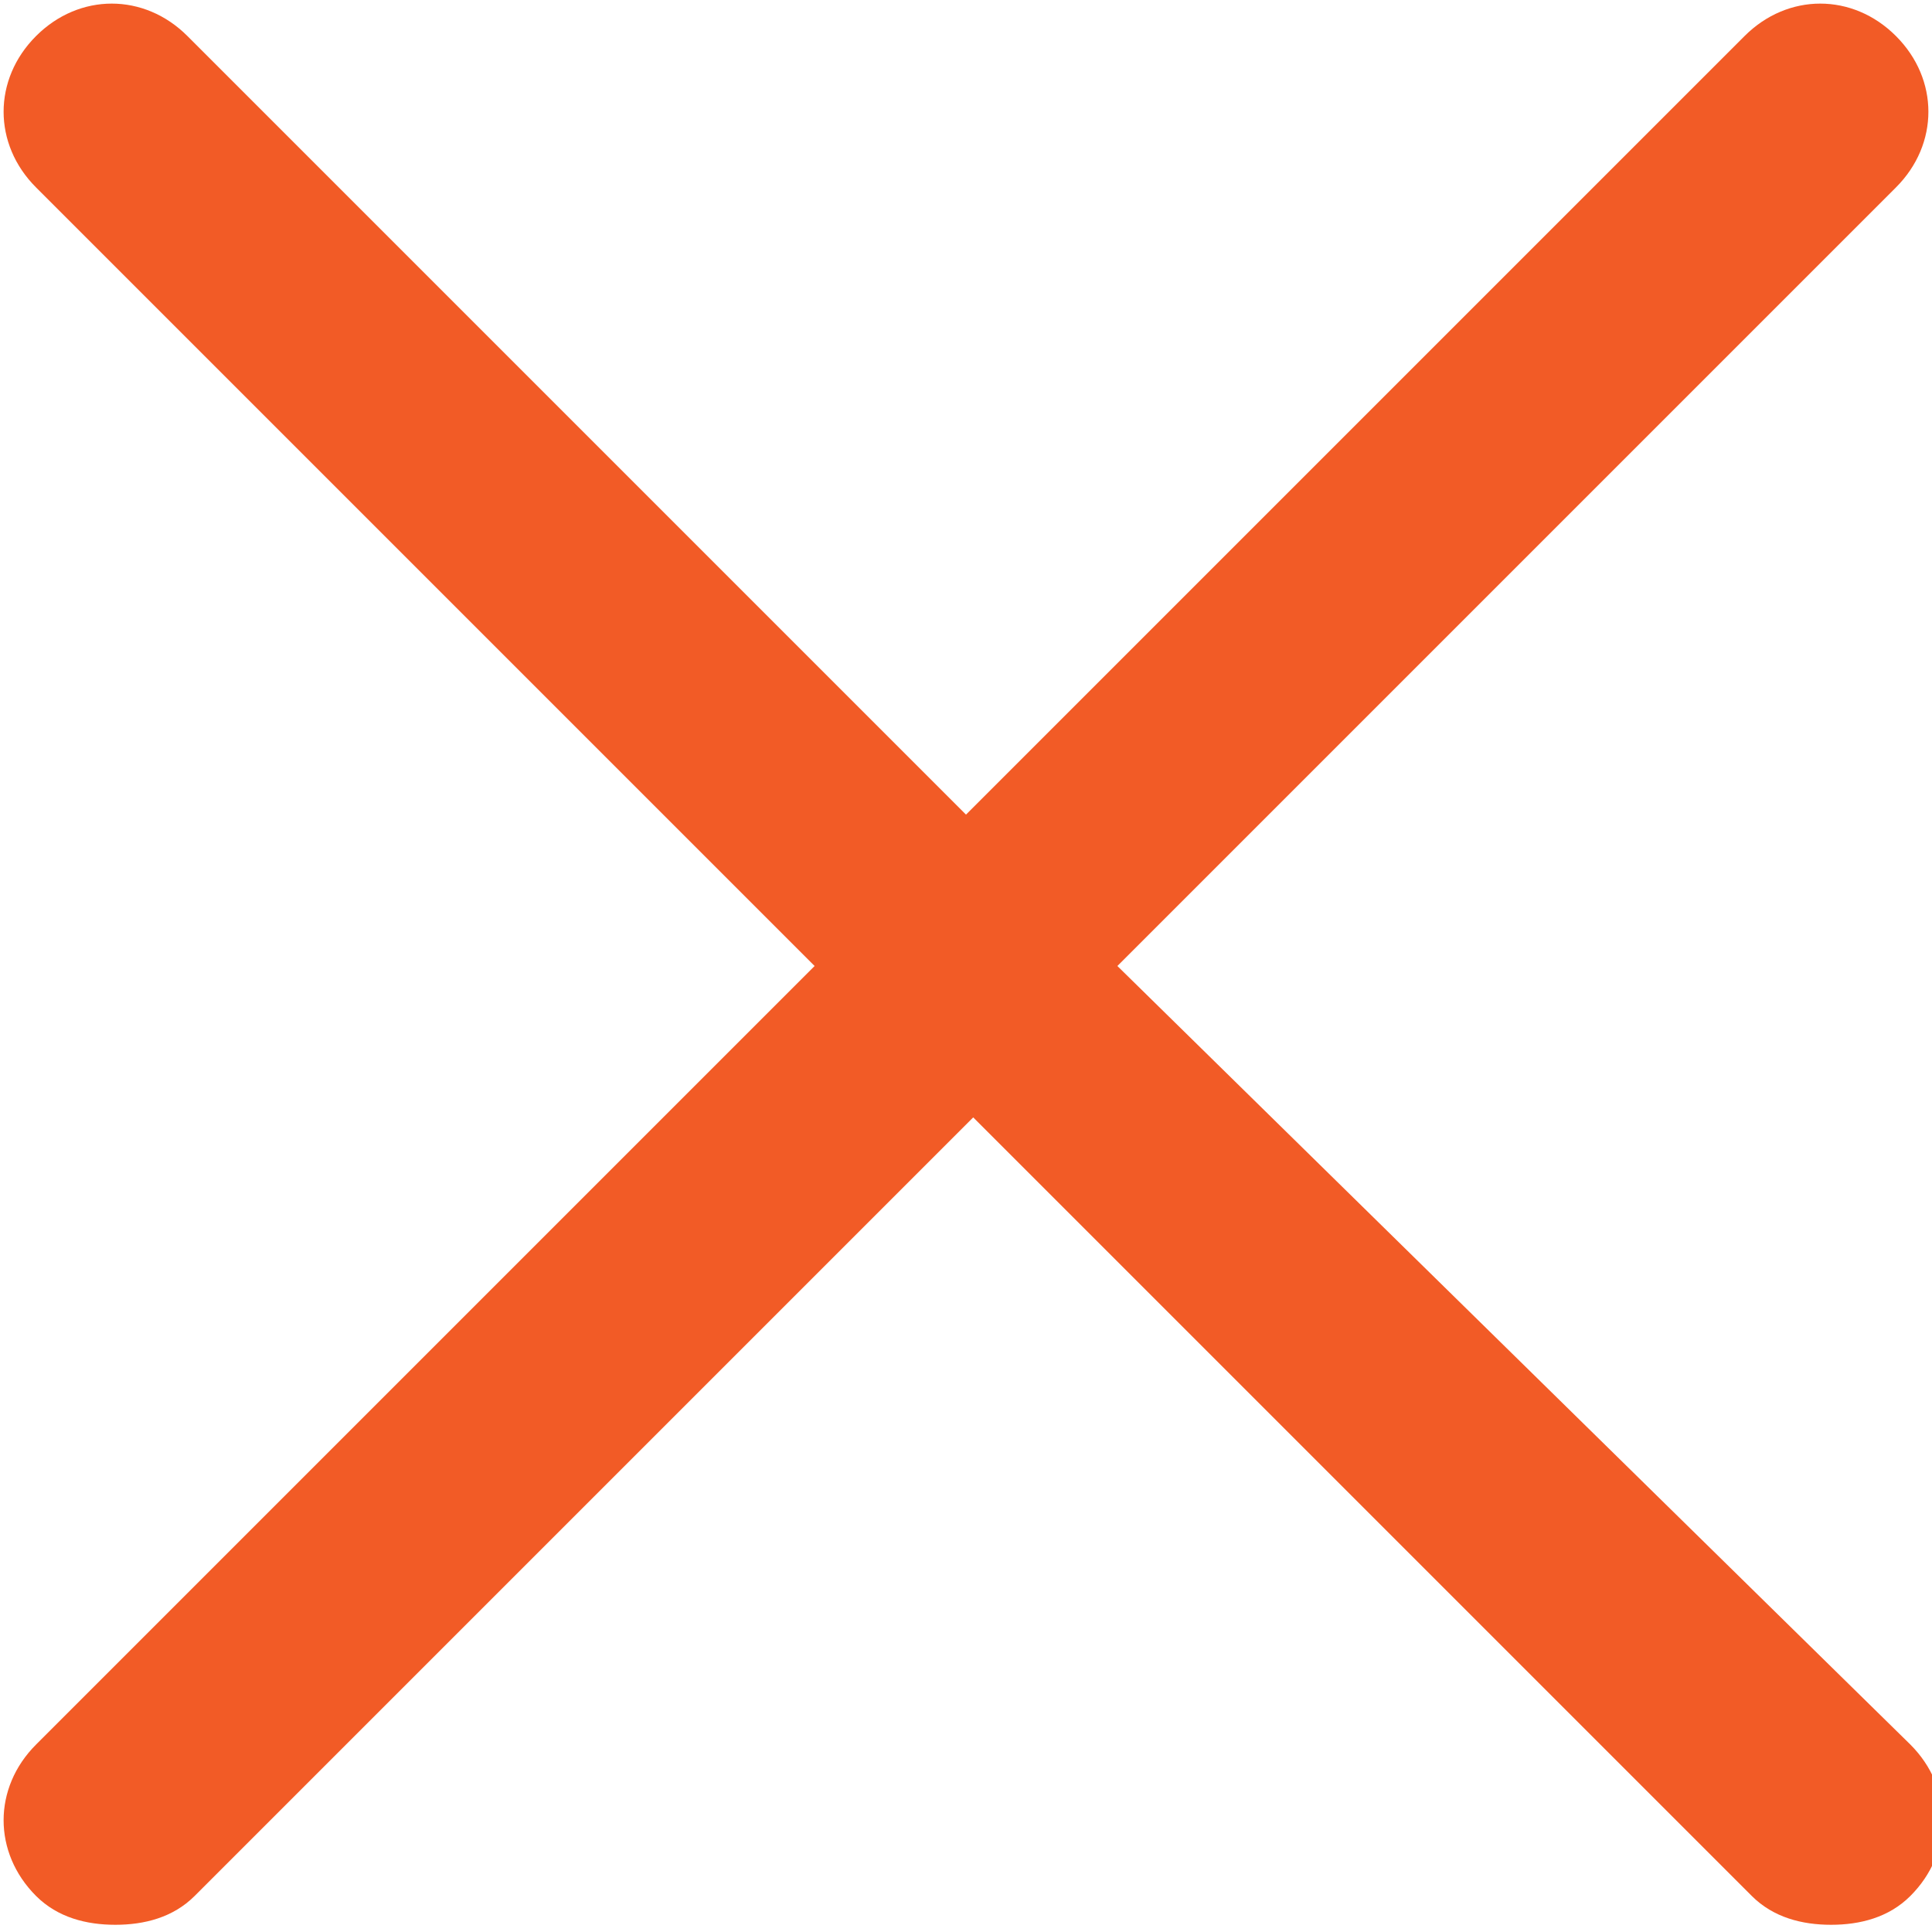 <?xml version="1.0" encoding="utf-8"?>
<!-- Generator: Adobe Illustrator 19.1.0, SVG Export Plug-In . SVG Version: 6.00 Build 0)  -->
<svg version="1.1" id="Layer_1" xmlns="http://www.w3.org/2000/svg" xmlns:xlink="http://www.w3.org/1999/xlink" x="0px" y="0px"
	viewBox="-292 383.2 26.8 26.8" style="enable-background:new -292 383.2 26.8 26.8;" xml:space="preserve">
<style type="text/css">
	.st0{fill:#F25B26;}
</style>
<path class="st0" d="M-276.5,396.6l10.8-10.8c0.6-0.6,0.6-1.5,0-2.1s-1.5-0.6-2.1,0l-10.8,10.8l-10.8-10.8c-0.6-0.6-1.5-0.6-2.1,0
	s-0.6,1.5,0,2.1l10.8,10.8l-10.8,10.8c-0.6,0.6-0.6,1.5,0,2.1c0.3,0.3,0.7,0.4,1.1,0.4s0.8-0.1,1.1-0.4l10.8-10.8l10.8,10.8
	c0.3,0.3,0.7,0.4,1.1,0.4s0.8-0.1,1.1-0.4c0.6-0.6,0.6-1.5,0-2.1L-276.5,396.6z"/>
</svg>
